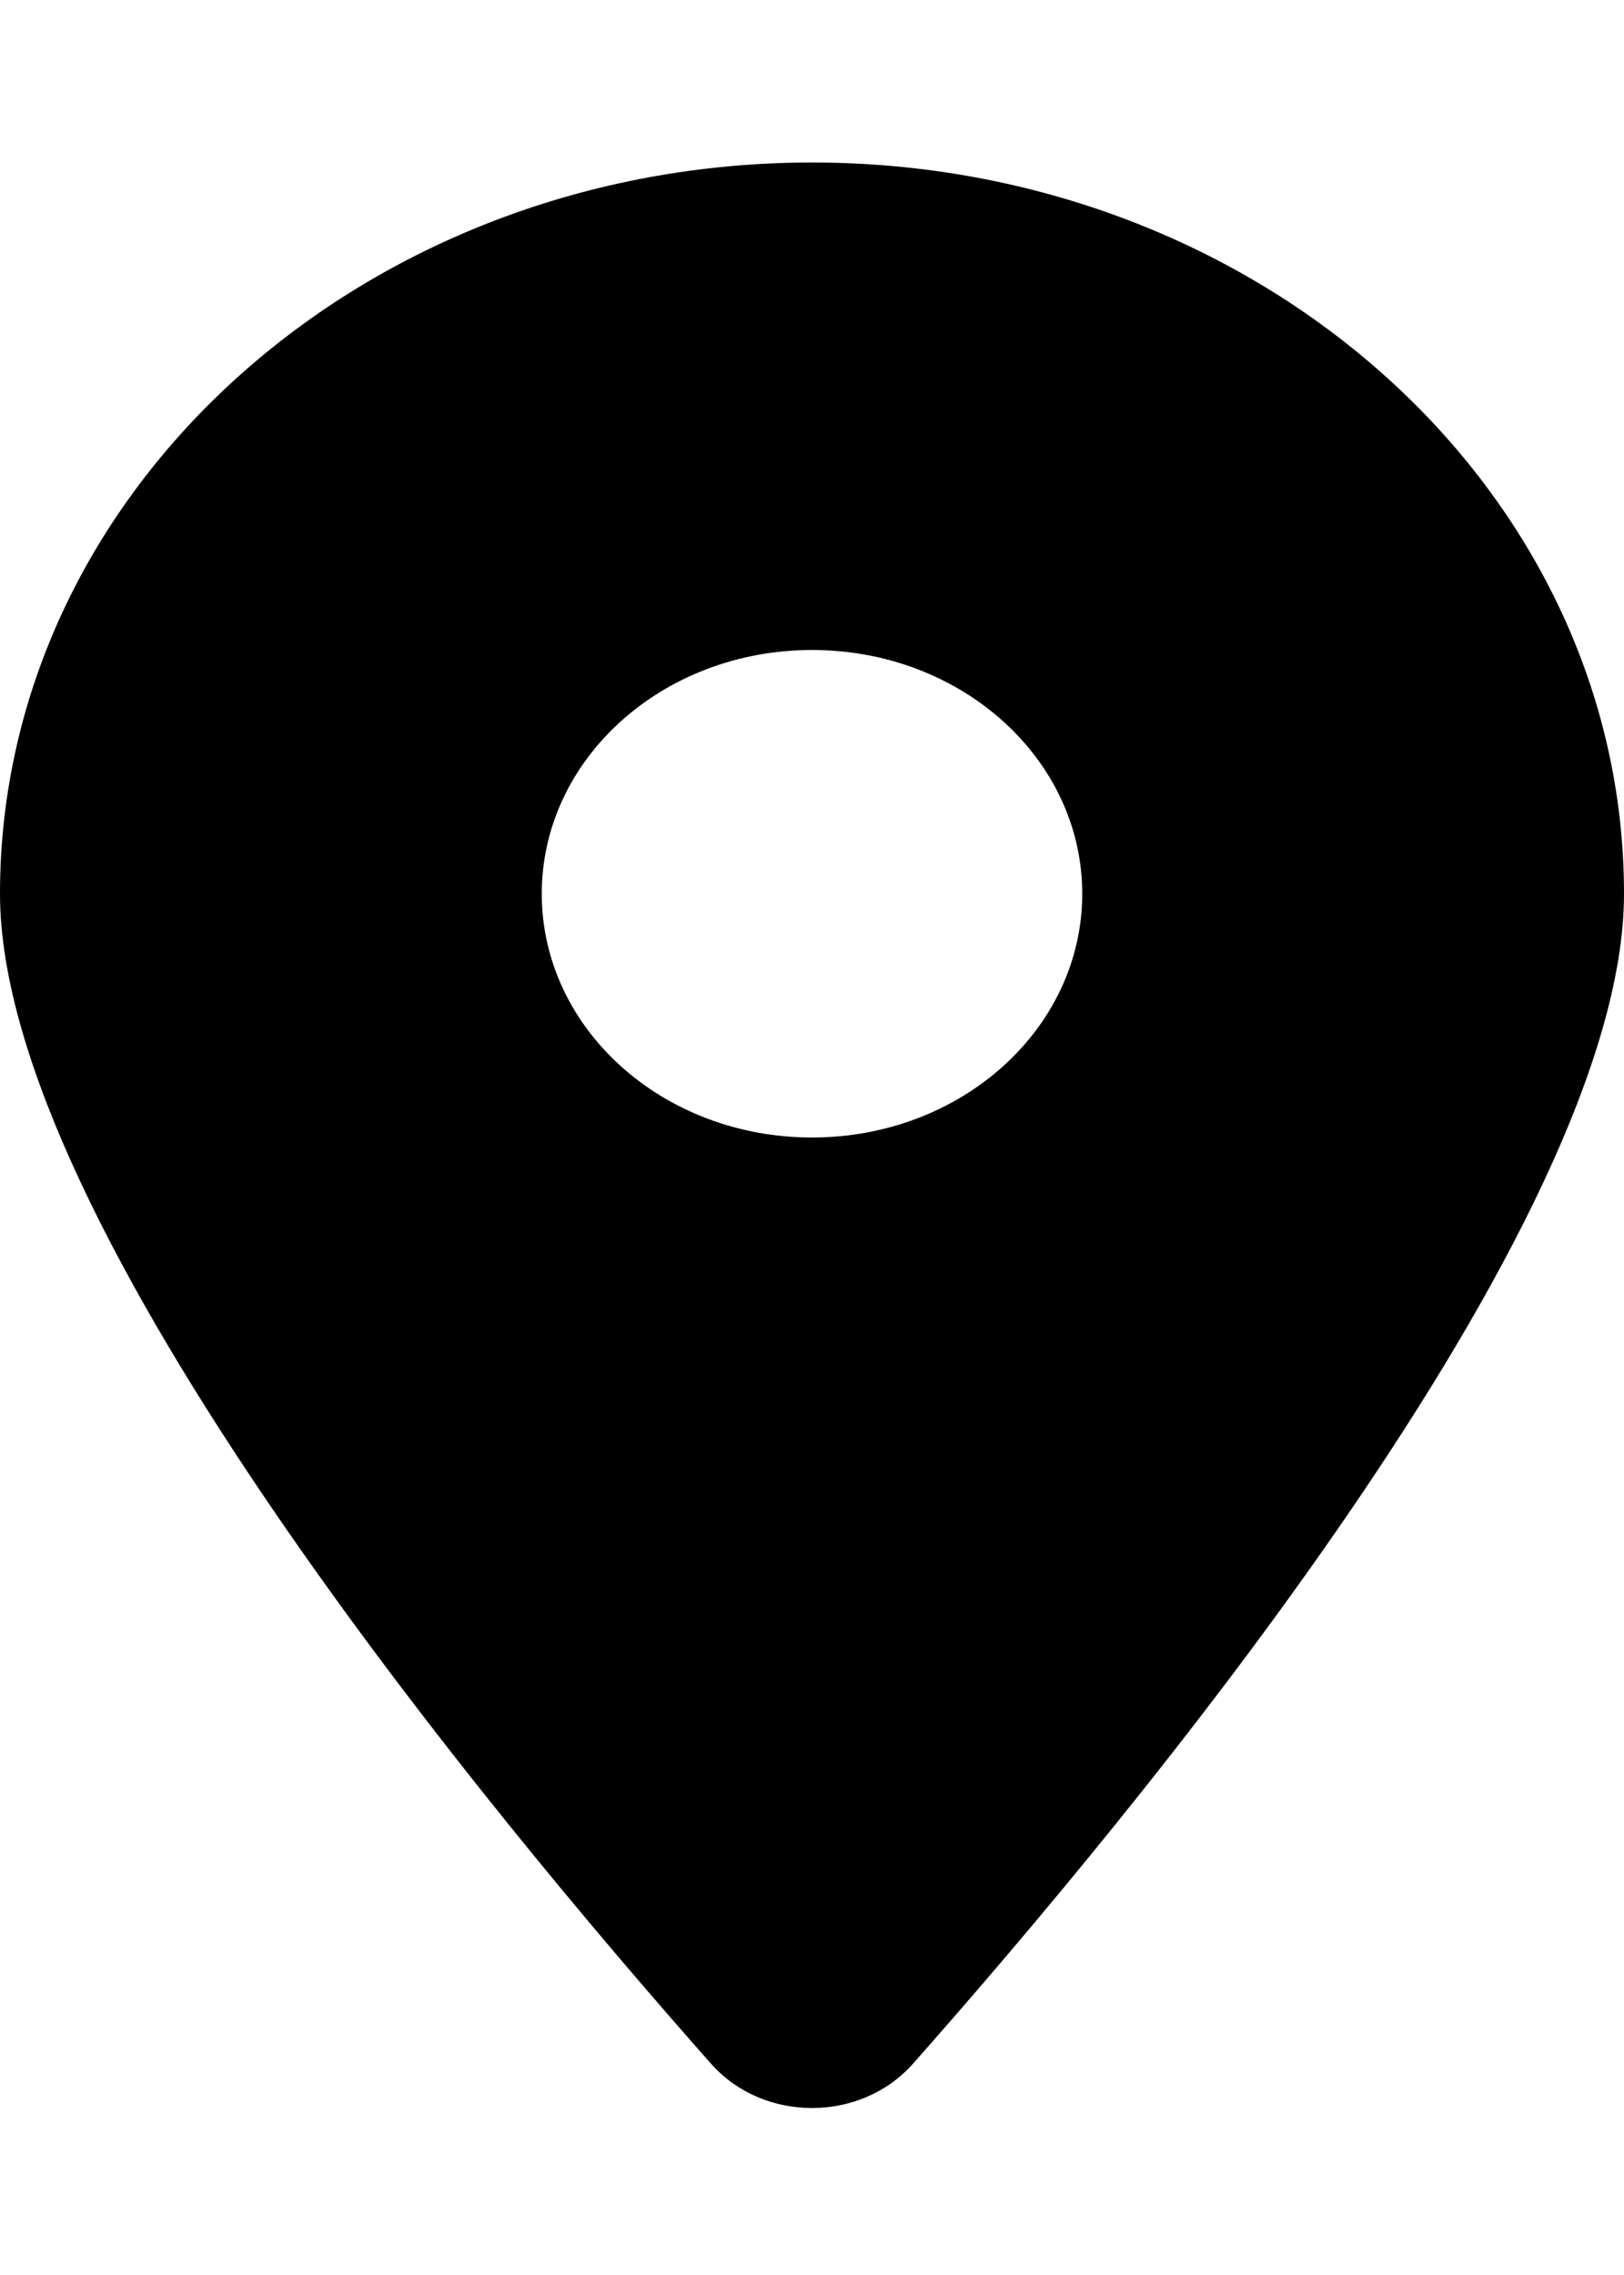 <?xml version="1.0" encoding="UTF-8"?>
<svg xmlns="http://www.w3.org/2000/svg" xmlns:xlink="http://www.w3.org/1999/xlink" width="5px" height="7px" viewBox="0 0 5 6" version="1.1">
<g id="surface1">
<path style=" stroke:none;fill-rule:nonzero;fill:rgb(0%,0%,0%);fill-opacity:1;" d="M 2.809 5.852 C 3.477 5.098 5 3.273 5 2.25 C 5 1.008 3.879 0 2.5 0 C 1.121 0 0 1.008 0 2.25 C 0 3.273 1.523 5.098 2.191 5.852 C 2.352 6.031 2.648 6.031 2.809 5.852 Z M 2.5 1.5 C 2.961 1.5 3.332 1.836 3.332 2.25 C 3.332 2.664 2.961 3 2.5 3 C 2.039 3 1.668 2.664 1.668 2.25 C 1.668 1.836 2.039 1.5 2.5 1.5 Z M 2.5 1.5 "/>
</g>
</svg>
